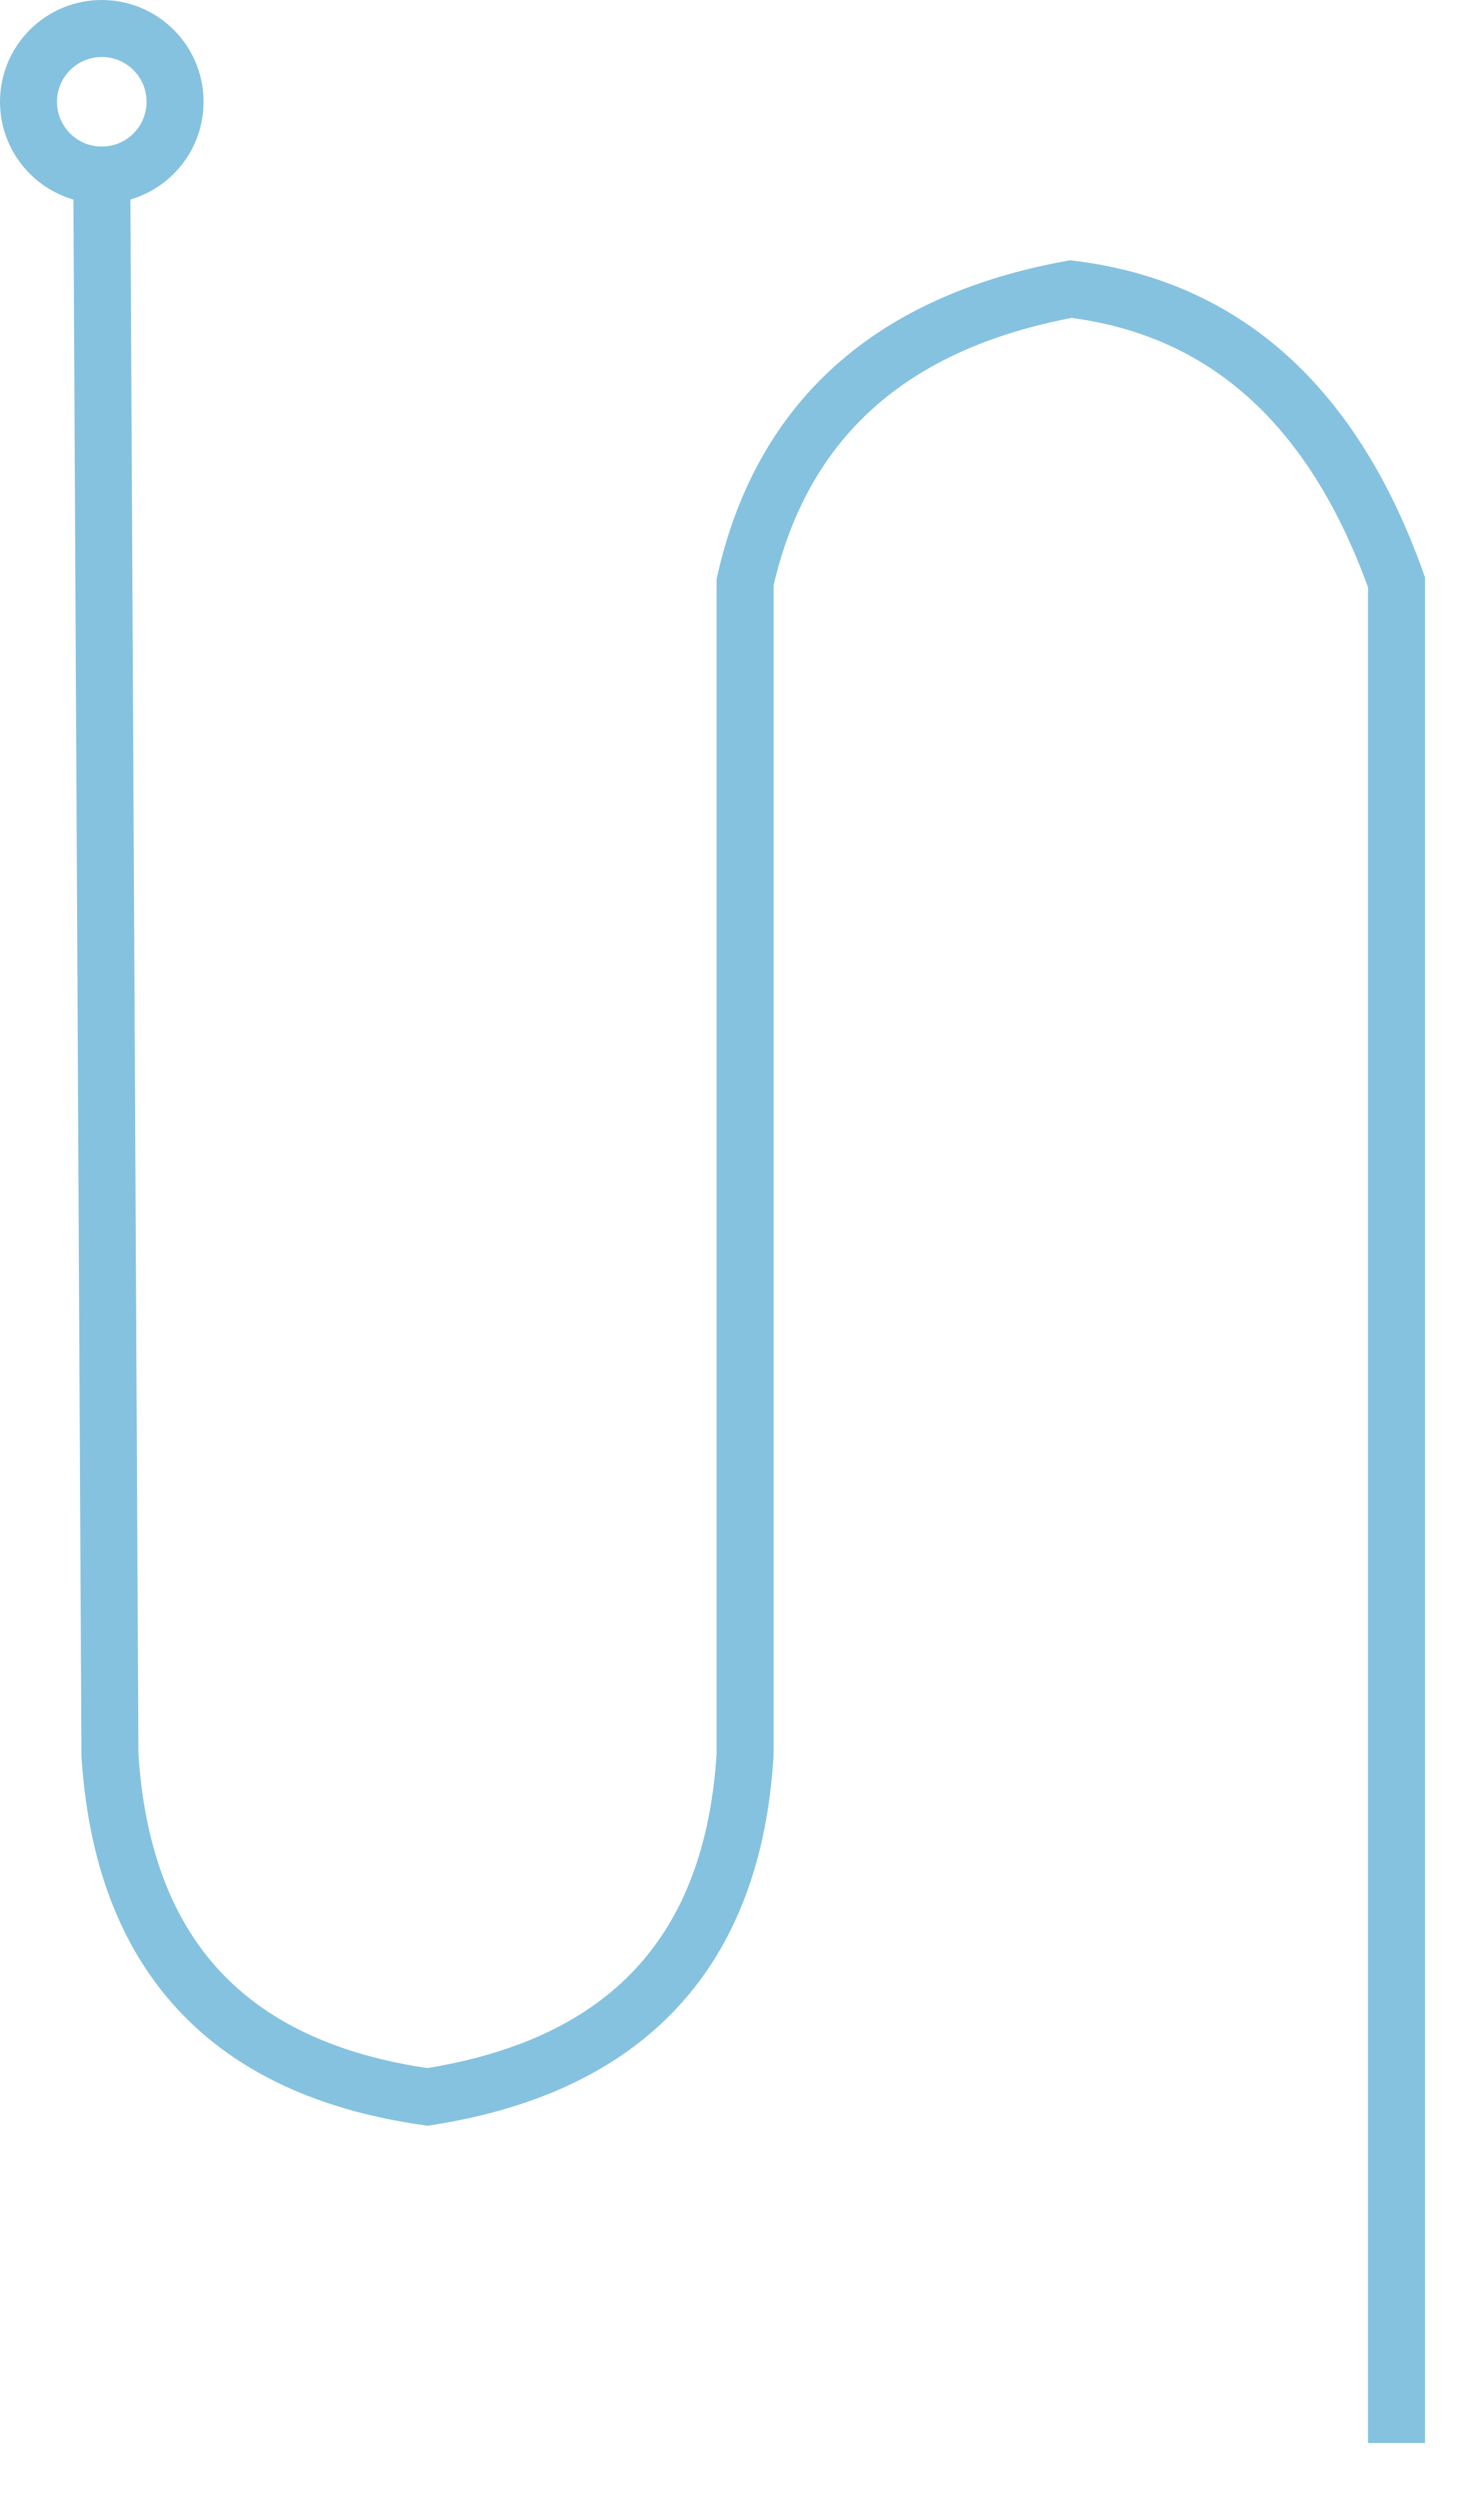 <?xml version="1.0" encoding="UTF-8" standalone="no"?><!-- Generator: Gravit.io --><svg xmlns="http://www.w3.org/2000/svg" xmlns:xlink="http://www.w3.org/1999/xlink" style="isolation:isolate" viewBox="480.5 128.5 182 307" width="182pt" height="307pt"><defs><clipPath id="_clipPath_gBLdCYKmjE0cdTmf2G5Gxcu1WidkgfYW"><rect x="480.5" y="128.5" width="182" height="307"/></clipPath></defs><g clip-path="url(#_clipPath_gBLdCYKmjE0cdTmf2G5Gxcu1WidkgfYW)"><path d=" M 493 150 L 494 344 C 495.561 368.545 508.571 382.555 533 386 C 557.499 382.174 570.509 368.185 572 344 L 572 200 C 576.488 180.062 589.831 168.072 612 164 C 630.93 166.311 644.273 178.321 652 200 L 652 425" fill="none" vector-effect="non-scaling-stroke" stroke-width="7" stroke="rgb(133,194,224)" stroke-linejoin="miter" stroke-linecap="square" stroke-miterlimit="3"/><circle vector-effect="non-scaling-stroke" cx="493" cy="141" r="9" fill="none" stroke-width="7" stroke="rgb(133,194,224)" stroke-linejoin="miter" stroke-linecap="butt" stroke-miterlimit="3"/></g></svg>